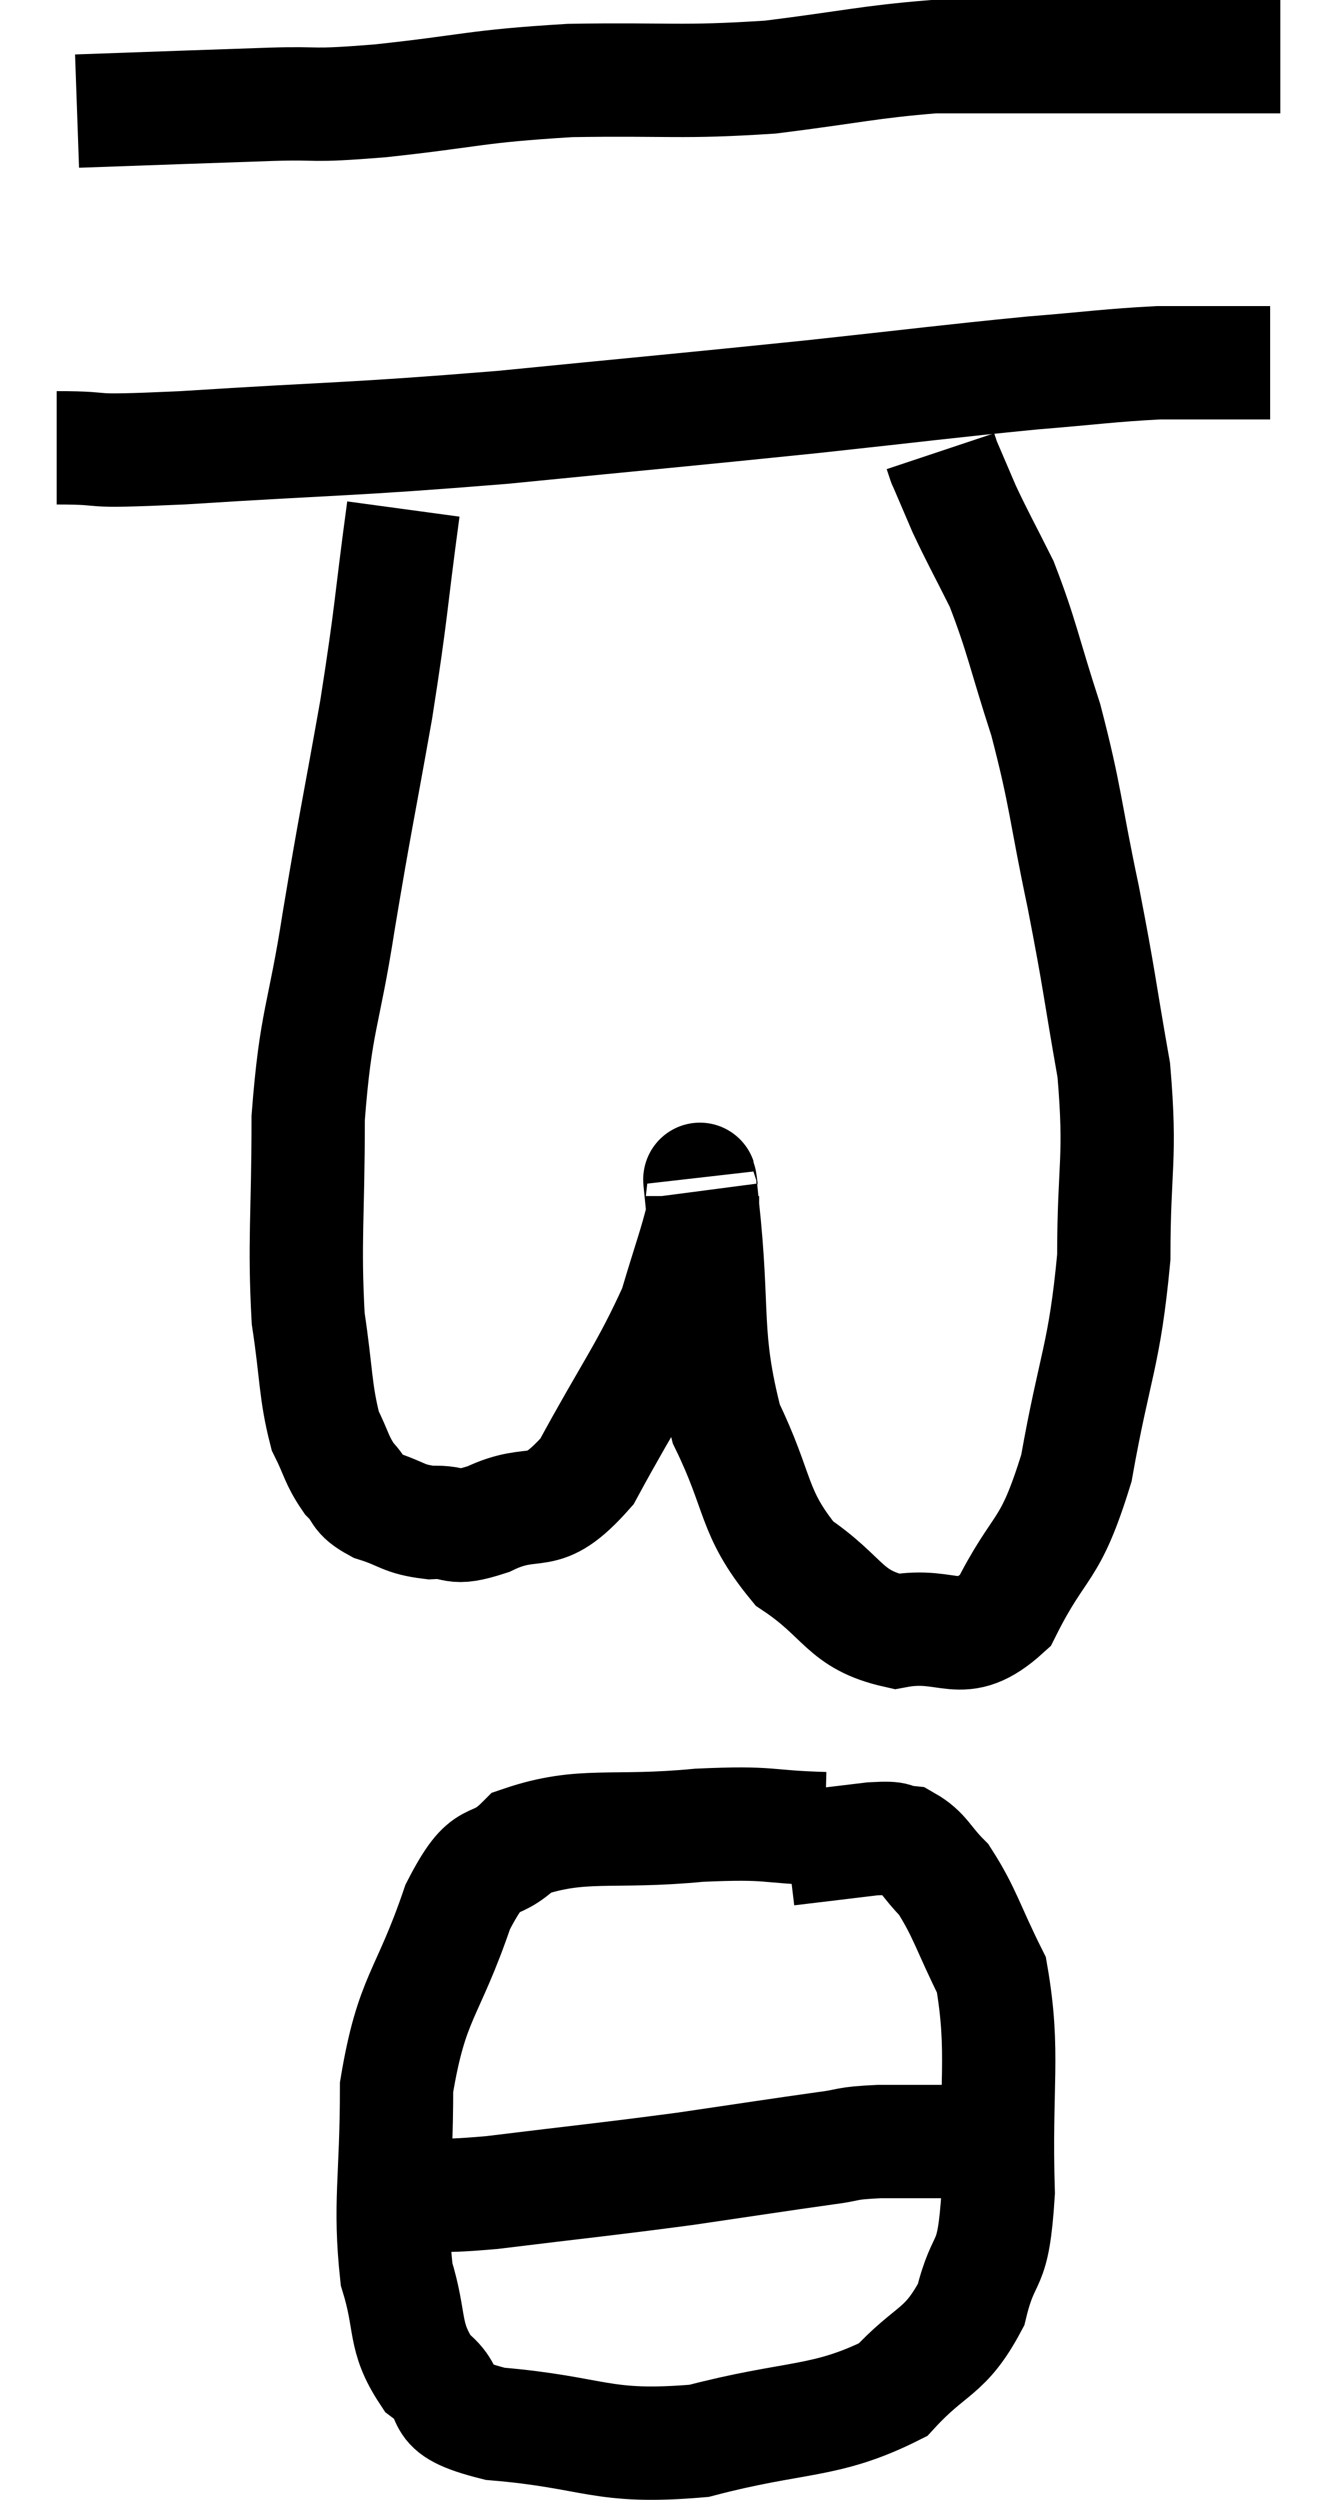 <svg xmlns="http://www.w3.org/2000/svg" viewBox="15.08 4.34 23.6 44.101" width="23.6" height="44.101"><path d="M 16.44 6.3 C 18.15 6.24, 18.525 6.225, 19.86 6.18 C 20.82 6.15, 20.46 6.225, 21.78 6.12 C 23.46 5.94, 23.415 5.865, 25.14 5.76 C 26.91 5.73, 27.075 5.805, 28.68 5.7 C 30.12 5.52, 30.435 5.43, 31.56 5.34 C 32.37 5.34, 32.415 5.34, 33.18 5.34 C 33.9 5.34, 33.96 5.34, 34.62 5.34 C 35.22 5.34, 35.28 5.34, 35.82 5.34 C 36.3 5.34, 36.315 5.34, 36.78 5.34 C 37.23 5.34, 37.455 5.34, 37.68 5.34 L 37.68 5.34" fill="none" stroke="black" stroke-width="2"></path><path d="M 16.08 12.24 C 17.19 12.24, 16.335 12.33, 18.3 12.24 C 21.12 12.06, 21.165 12.105, 23.94 11.88 C 26.67 11.61, 27.06 11.58, 29.4 11.34 C 31.35 11.13, 31.77 11.07, 33.3 10.92 C 34.41 10.83, 34.665 10.785, 35.52 10.74 C 36.12 10.74, 36.225 10.74, 36.72 10.74 L 37.5 10.74" fill="none" stroke="black" stroke-width="2"></path><path d="M 22.2 13.32 C 21.96 15.09, 22.005 15.045, 21.72 16.86 C 21.39 18.72, 21.36 18.78, 21.06 20.58 C 20.79 22.32, 20.655 22.305, 20.52 24.06 C 20.52 25.83, 20.445 26.22, 20.52 27.6 C 20.67 28.59, 20.64 28.875, 20.82 29.58 C 21.03 30, 21.015 30.09, 21.24 30.42 C 21.48 30.66, 21.36 30.705, 21.72 30.9 C 22.2 31.05, 22.185 31.14, 22.68 31.2 C 23.19 31.17, 23.01 31.365, 23.7 31.14 C 24.57 30.72, 24.615 31.23, 25.44 30.3 C 26.22 28.86, 26.49 28.545, 27 27.42 C 27.24 26.61, 27.36 26.295, 27.48 25.8 C 27.48 25.62, 27.48 25.485, 27.48 25.44 C 27.48 25.53, 27.375 24.615, 27.48 25.62 C 27.69 27.54, 27.495 27.885, 27.9 29.46 C 28.5 30.69, 28.35 31.005, 29.1 31.92 C 30 32.52, 29.97 32.91, 30.9 33.12 C 31.86 32.94, 32.025 33.48, 32.82 32.76 C 33.45 31.5, 33.6 31.8, 34.08 30.24 C 34.41 28.38, 34.575 28.275, 34.74 26.52 C 34.74 24.87, 34.875 24.81, 34.74 23.22 C 34.47 21.69, 34.5 21.705, 34.2 20.16 C 33.87 18.6, 33.9 18.42, 33.54 17.04 C 33.15 15.84, 33.12 15.57, 32.76 14.64 C 32.43 13.98, 32.355 13.86, 32.1 13.32 C 31.92 12.9, 31.83 12.69, 31.74 12.48 C 31.74 12.48, 31.755 12.525, 31.74 12.48 C 31.71 12.39, 31.695 12.345, 31.68 12.3 L 31.68 12.3" fill="none" stroke="black" stroke-width="2"></path><path d="M 29.64 36.6 C 28.53 36.57, 28.755 36.48, 27.42 36.54 C 25.86 36.69, 25.365 36.48, 24.3 36.84 C 23.73 37.41, 23.715 36.9, 23.16 37.98 C 22.62 39.57, 22.35 39.54, 22.08 41.16 C 22.08 42.81, 21.945 43.2, 22.08 44.46 C 22.35 45.33, 22.185 45.54, 22.62 46.2 C 23.22 46.65, 22.62 46.8, 23.82 47.1 C 25.62 47.25, 25.665 47.55, 27.42 47.4 C 29.13 46.95, 29.64 47.1, 30.84 46.5 C 31.53 45.75, 31.755 45.87, 32.22 45 C 32.46 44.01, 32.61 44.475, 32.7 43.02 C 32.64 41.1, 32.82 40.56, 32.58 39.18 C 32.16 38.34, 32.115 38.085, 31.74 37.5 C 31.41 37.17, 31.395 37.02, 31.08 36.84 C 30.78 36.81, 31.005 36.75, 30.48 36.78 C 29.73 36.87, 29.355 36.915, 28.98 36.96 L 28.98 36.96" fill="none" stroke="black" stroke-width="2"></path><path d="M 21.9 43.02 C 22.11 43.02, 21.855 43.02, 22.32 43.02 C 23.04 43.02, 22.545 43.125, 23.76 43.02 C 25.47 42.81, 25.71 42.795, 27.18 42.6 C 28.41 42.42, 28.785 42.36, 29.64 42.24 C 30.12 42.18, 29.955 42.15, 30.6 42.12 C 31.41 42.12, 31.65 42.12, 32.22 42.12 C 32.55 42.12, 32.715 42.12, 32.88 42.12 L 32.88 42.12" fill="none" stroke="black" stroke-width="2"></path></svg>